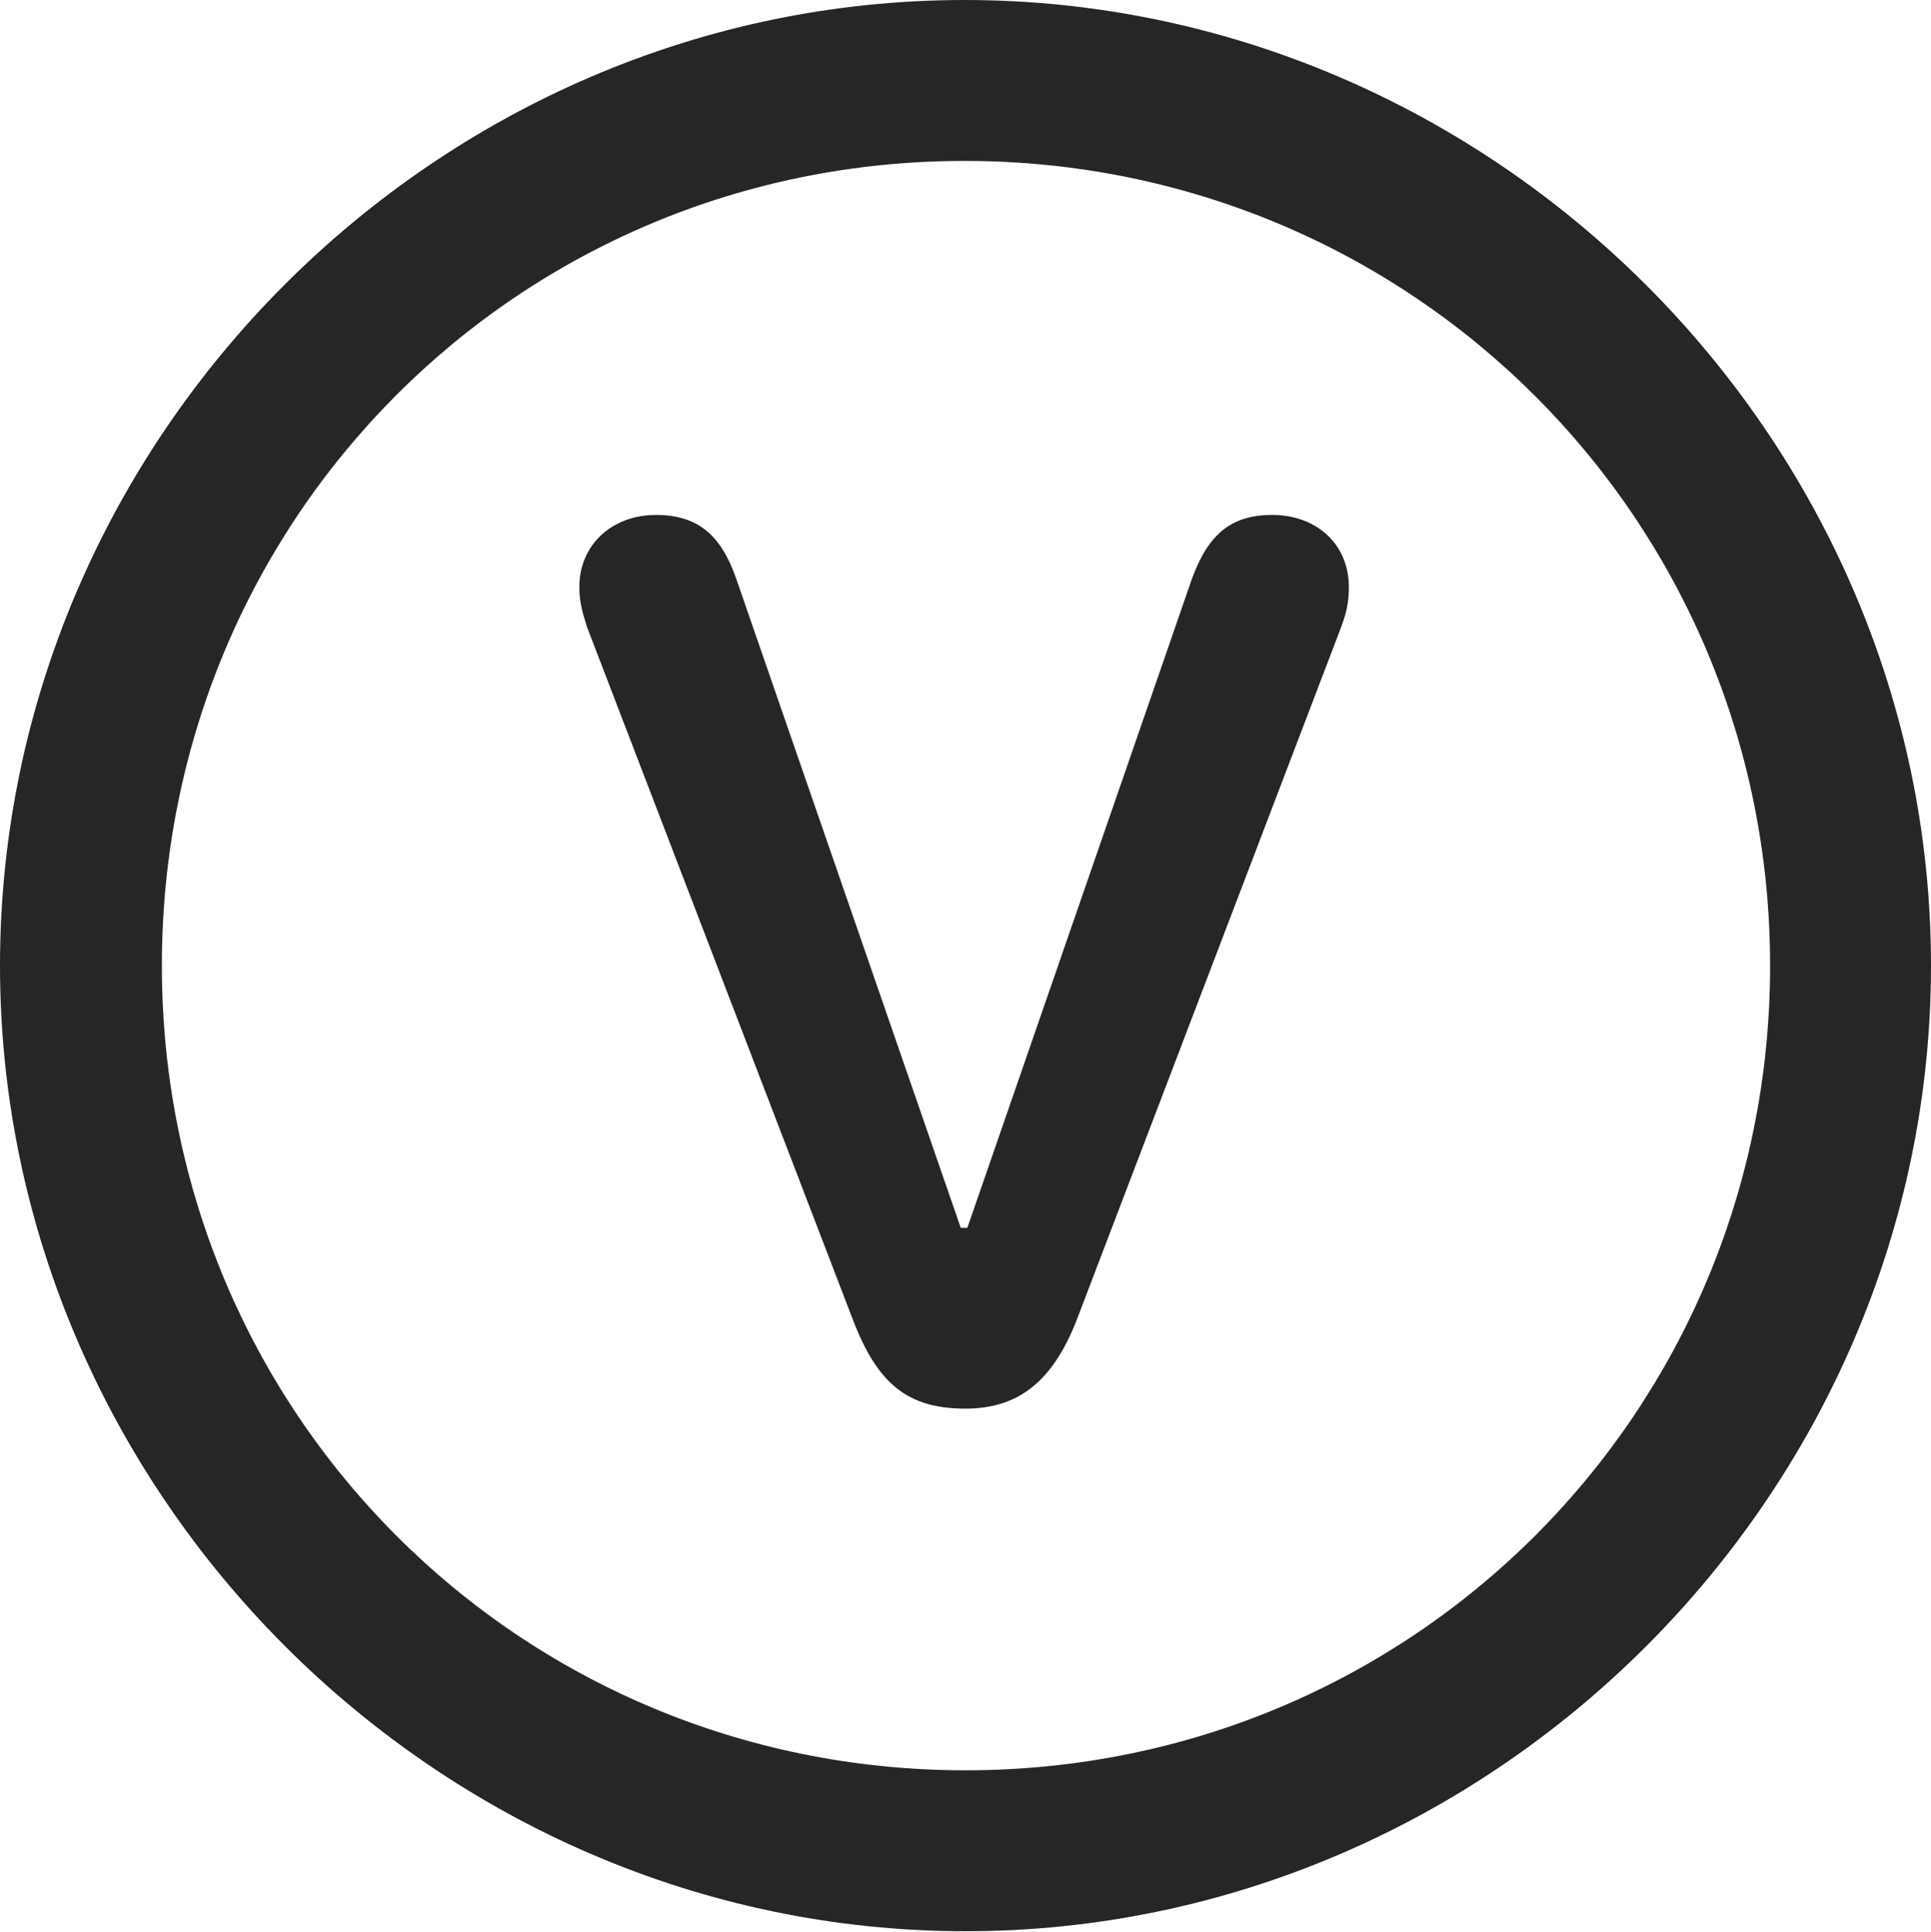 <?xml version="1.0" encoding="UTF-8"?>
<!--Generator: Apple Native CoreSVG 175.5-->
<!DOCTYPE svg
PUBLIC "-//W3C//DTD SVG 1.1//EN"
       "http://www.w3.org/Graphics/SVG/1.1/DTD/svg11.dtd">
<svg version="1.1" xmlns="http://www.w3.org/2000/svg" xmlns:xlink="http://www.w3.org/1999/xlink" width="19.922" height="19.932">
 <g>
  <rect height="19.932" opacity="0" width="19.922" x="0" y="0"/>
  <path d="M9.961 19.922C15.41 19.922 19.922 15.4 19.922 9.961C19.922 4.512 15.4 0 9.951 0C4.512 0 0 4.512 0 9.961C0 15.4 4.521 19.922 9.961 19.922ZM9.961 18.262C5.352 18.262 1.67 14.57 1.67 9.961C1.67 5.352 5.342 1.66 9.951 1.66C14.56 1.66 18.262 5.352 18.262 9.961C18.262 14.57 14.57 18.262 9.961 18.262Z" fill="#000000" fill-opacity="0.85"/>
  <path d="M9.961 14.531C10.518 14.531 10.869 14.238 11.113 13.604L13.838 6.465C13.896 6.309 13.916 6.201 13.916 6.055C13.916 5.615 13.584 5.312 13.125 5.312C12.695 5.312 12.461 5.518 12.295 5.977L9.98 12.666L9.912 12.666L7.598 5.977C7.441 5.518 7.197 5.312 6.768 5.312C6.309 5.312 5.977 5.625 5.977 6.055C5.977 6.201 6.006 6.309 6.055 6.465L8.799 13.613C9.053 14.277 9.365 14.531 9.961 14.531Z" fill="#000000" fill-opacity="0.85"/>
 </g>
</svg>

